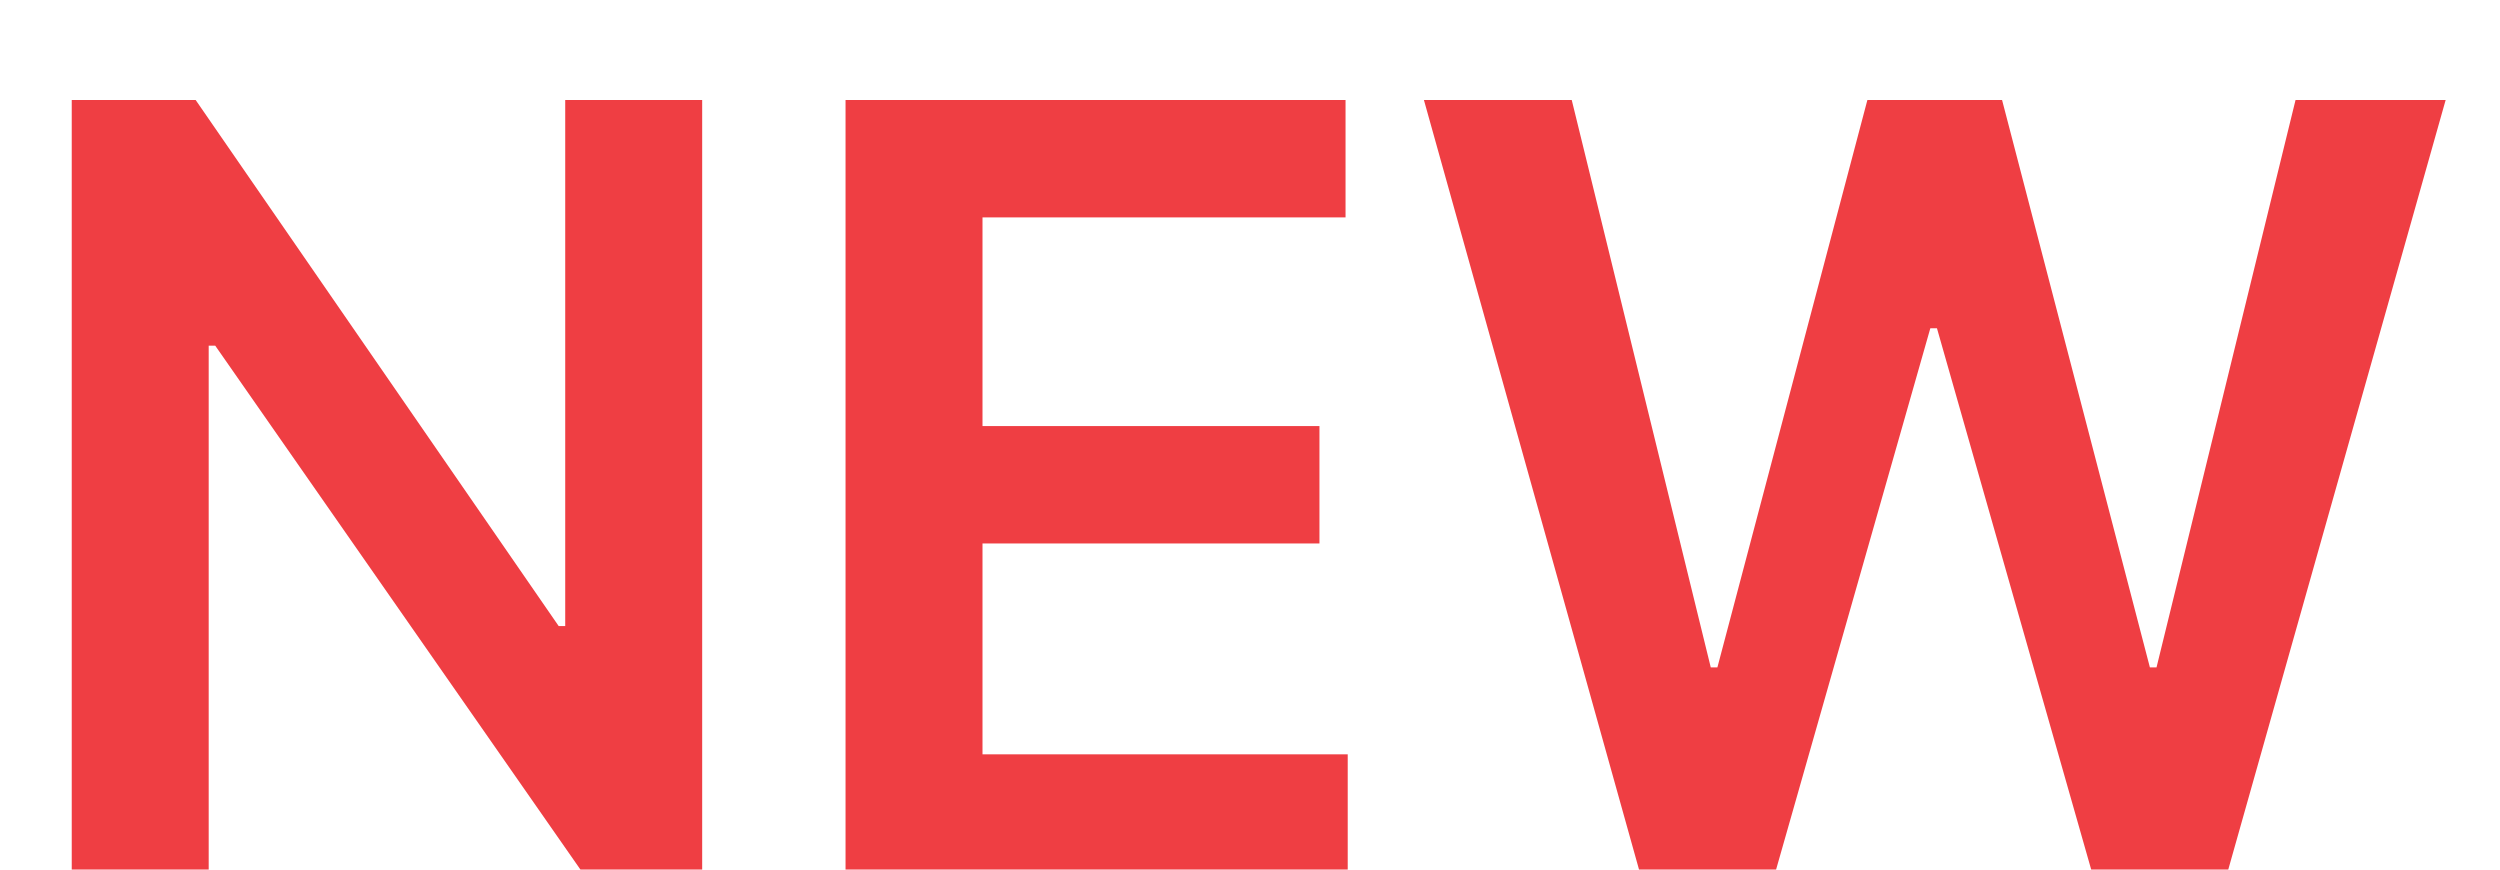 <svg width="23" height="8" viewBox="0 0 23 8" fill="none" xmlns="http://www.w3.org/2000/svg">
<path d="M6.46 0.92H5.2V5.76H5.14L1.8 0.92H0.66V8H1.92V3.18H1.98L5.34 8H6.46V0.92ZM7.779 8H12.399V6.94H9.039V5H12.139V3.92H9.039V2H12.379V0.92H7.779V8ZM15.079 8H16.34L17.759 3.02H17.82L19.239 8H20.5L22.5 0.92H21.119L19.84 6.14H19.779L18.419 0.92H17.18L15.8 6.14H15.739L14.46 0.92H13.1L15.079 8Z" fill="#EF3E43"/>
</svg>
